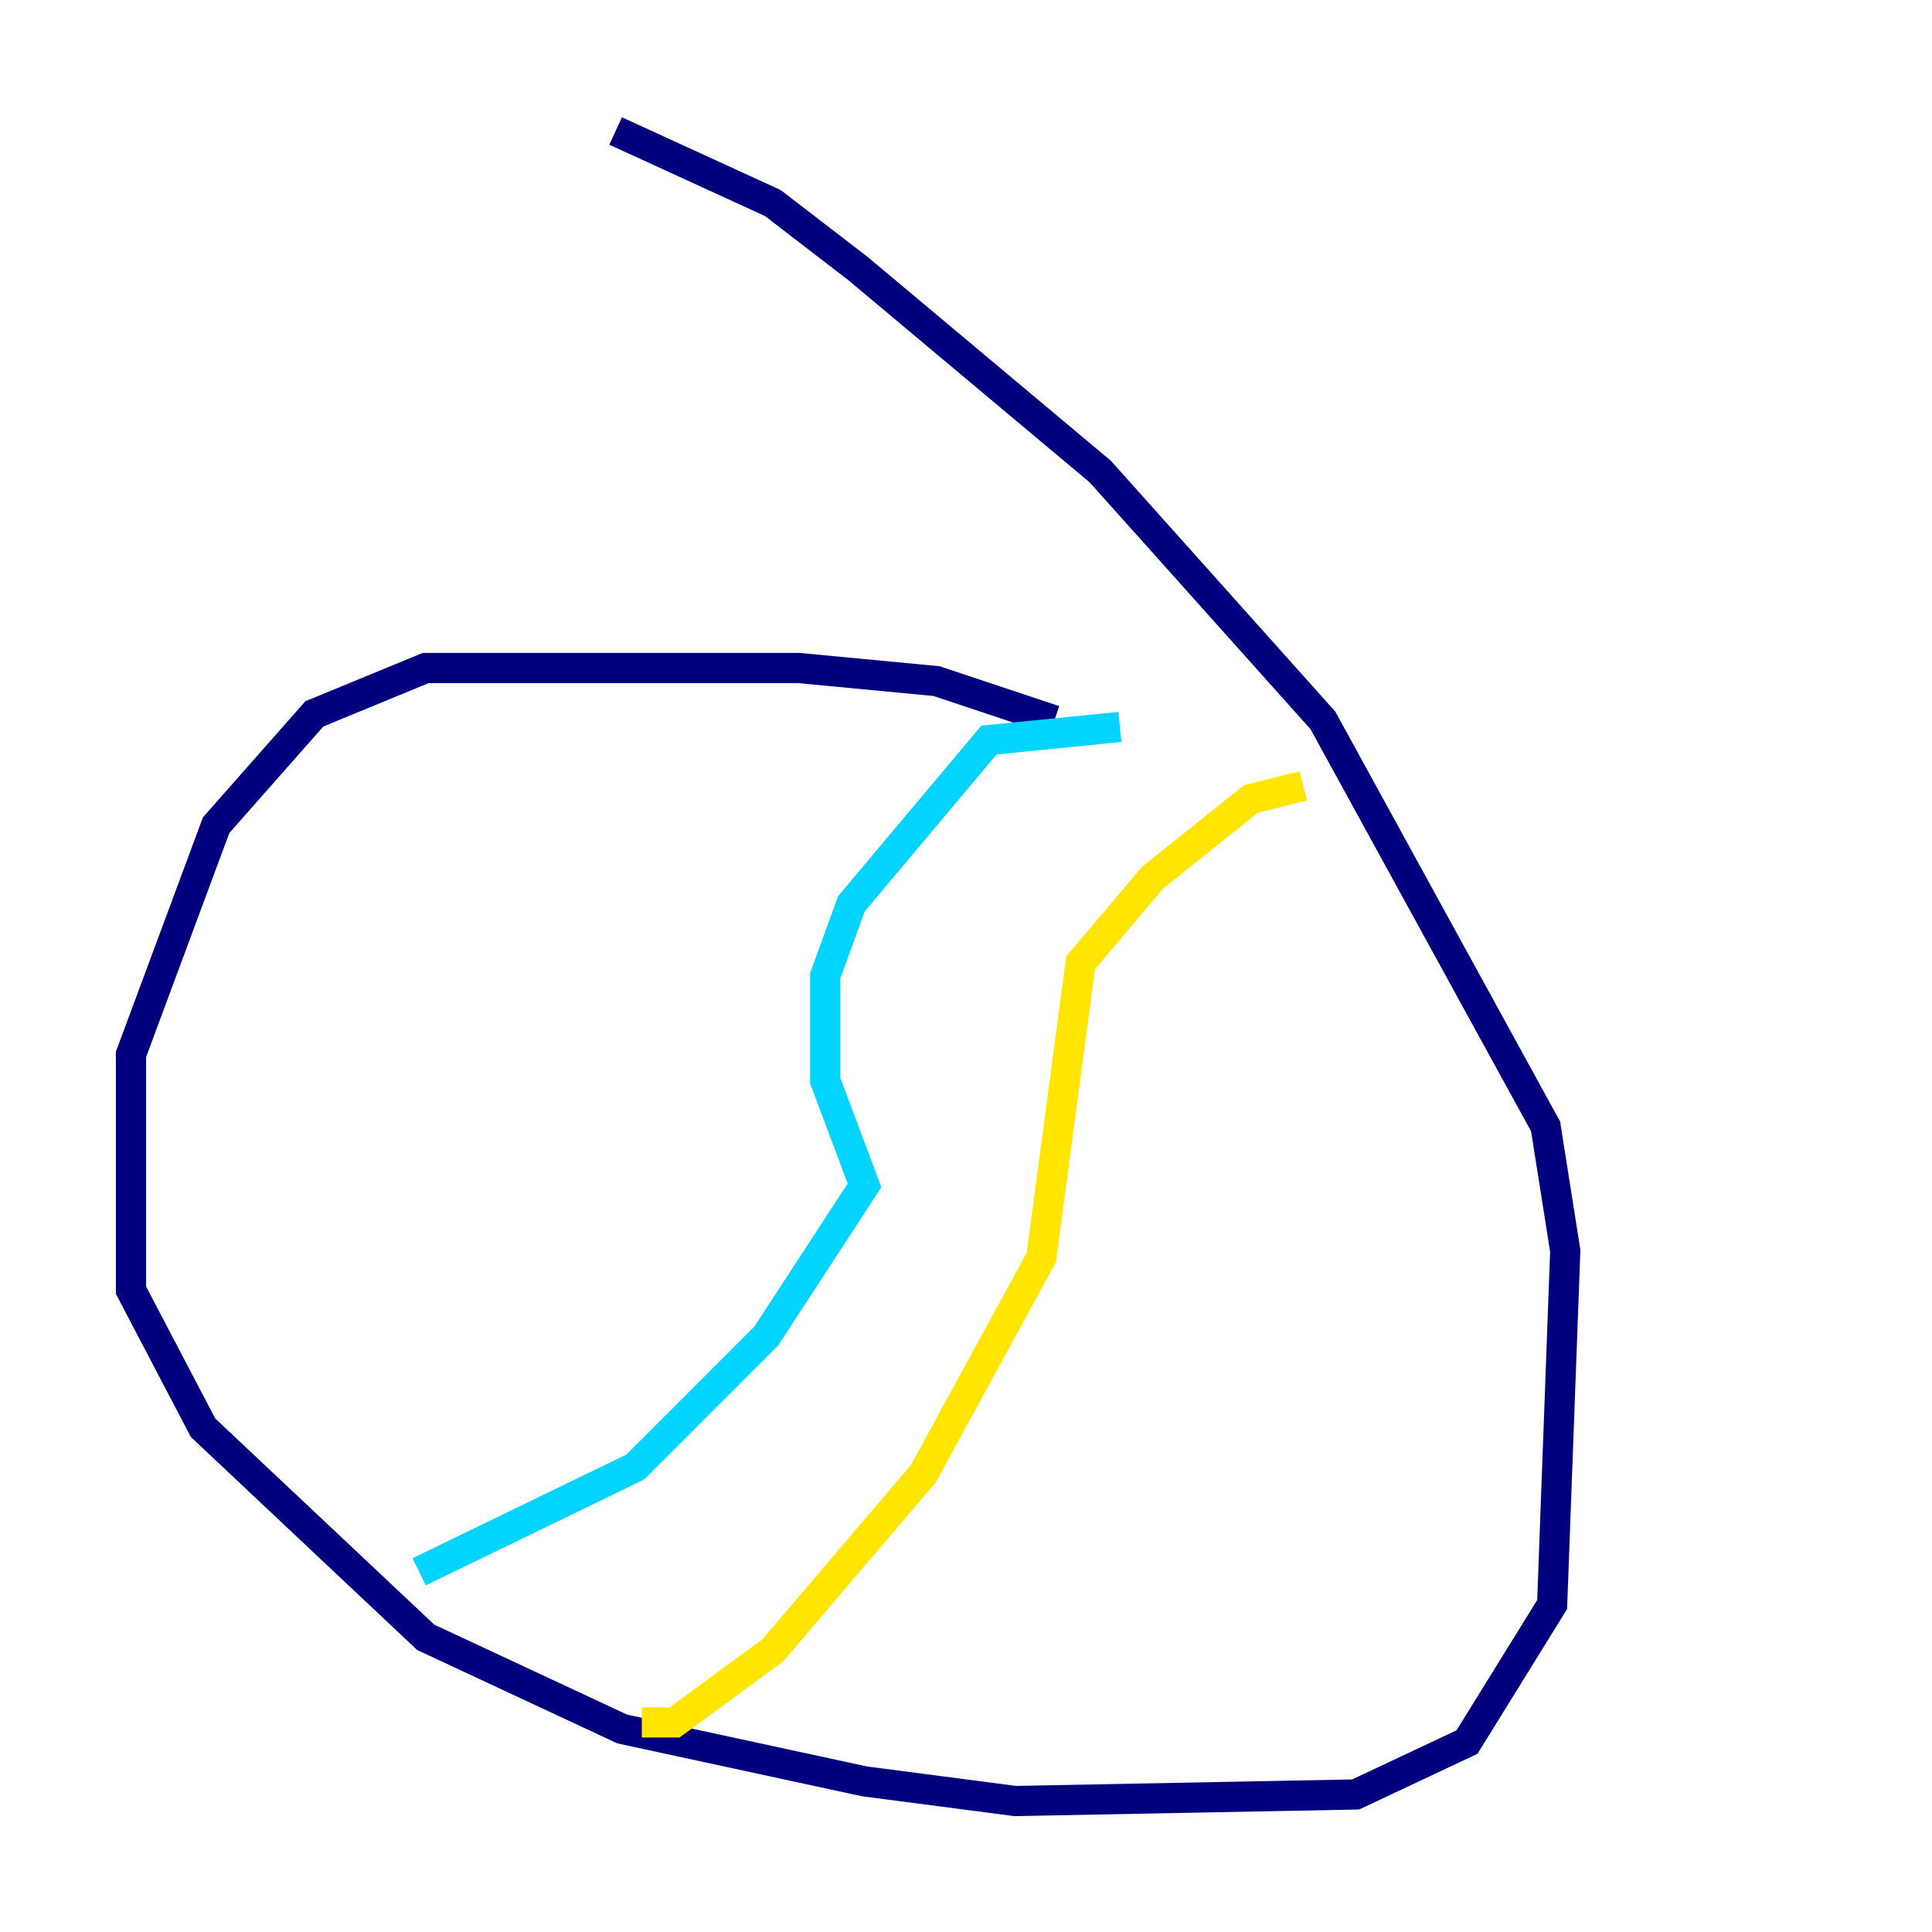 <?xml version="1.0" encoding="utf-8" ?>
<svg baseProfile="tiny" height="128" version="1.2" viewBox="0,0,128,128" width="128" xmlns="http://www.w3.org/2000/svg" xmlns:ev="http://www.w3.org/2001/xml-events" xmlns:xlink="http://www.w3.org/1999/xlink"><defs /><polyline fill="none" points="69.858,47.729 62.047,45.125 52.936,44.258 28.203,44.258 20.827,47.295 14.319,54.671 8.678,69.858 8.678,85.478 13.451,94.59 28.203,108.475 41.22,114.549 57.275,118.02 67.254,119.322 89.817,118.888 97.193,115.417 102.834,106.305 103.702,82.875 102.4,74.63 87.647,47.729 72.895,31.241 56.841,17.79 51.2,13.451 40.786,8.678" stroke="#00007f" stroke-width="2" /><polyline fill="none" points="74.197,48.163 65.519,49.031 56.407,59.878 54.671,64.651 54.671,71.593 57.275,78.536 50.766,88.515 42.088,97.193 27.77,104.136" stroke="#00d4ff" stroke-width="2" /><polyline fill="none" points="42.522,114.115 44.691,114.115 51.2,109.342 61.18,97.627 68.99,83.308 71.593,63.783 76.366,58.142 82.875,52.936 86.346,52.068" stroke="#ffe500" stroke-width="2" /><polyline fill="none" points="85.912,47.295 85.912,47.295" stroke="#7f0000" stroke-width="2" /></svg>